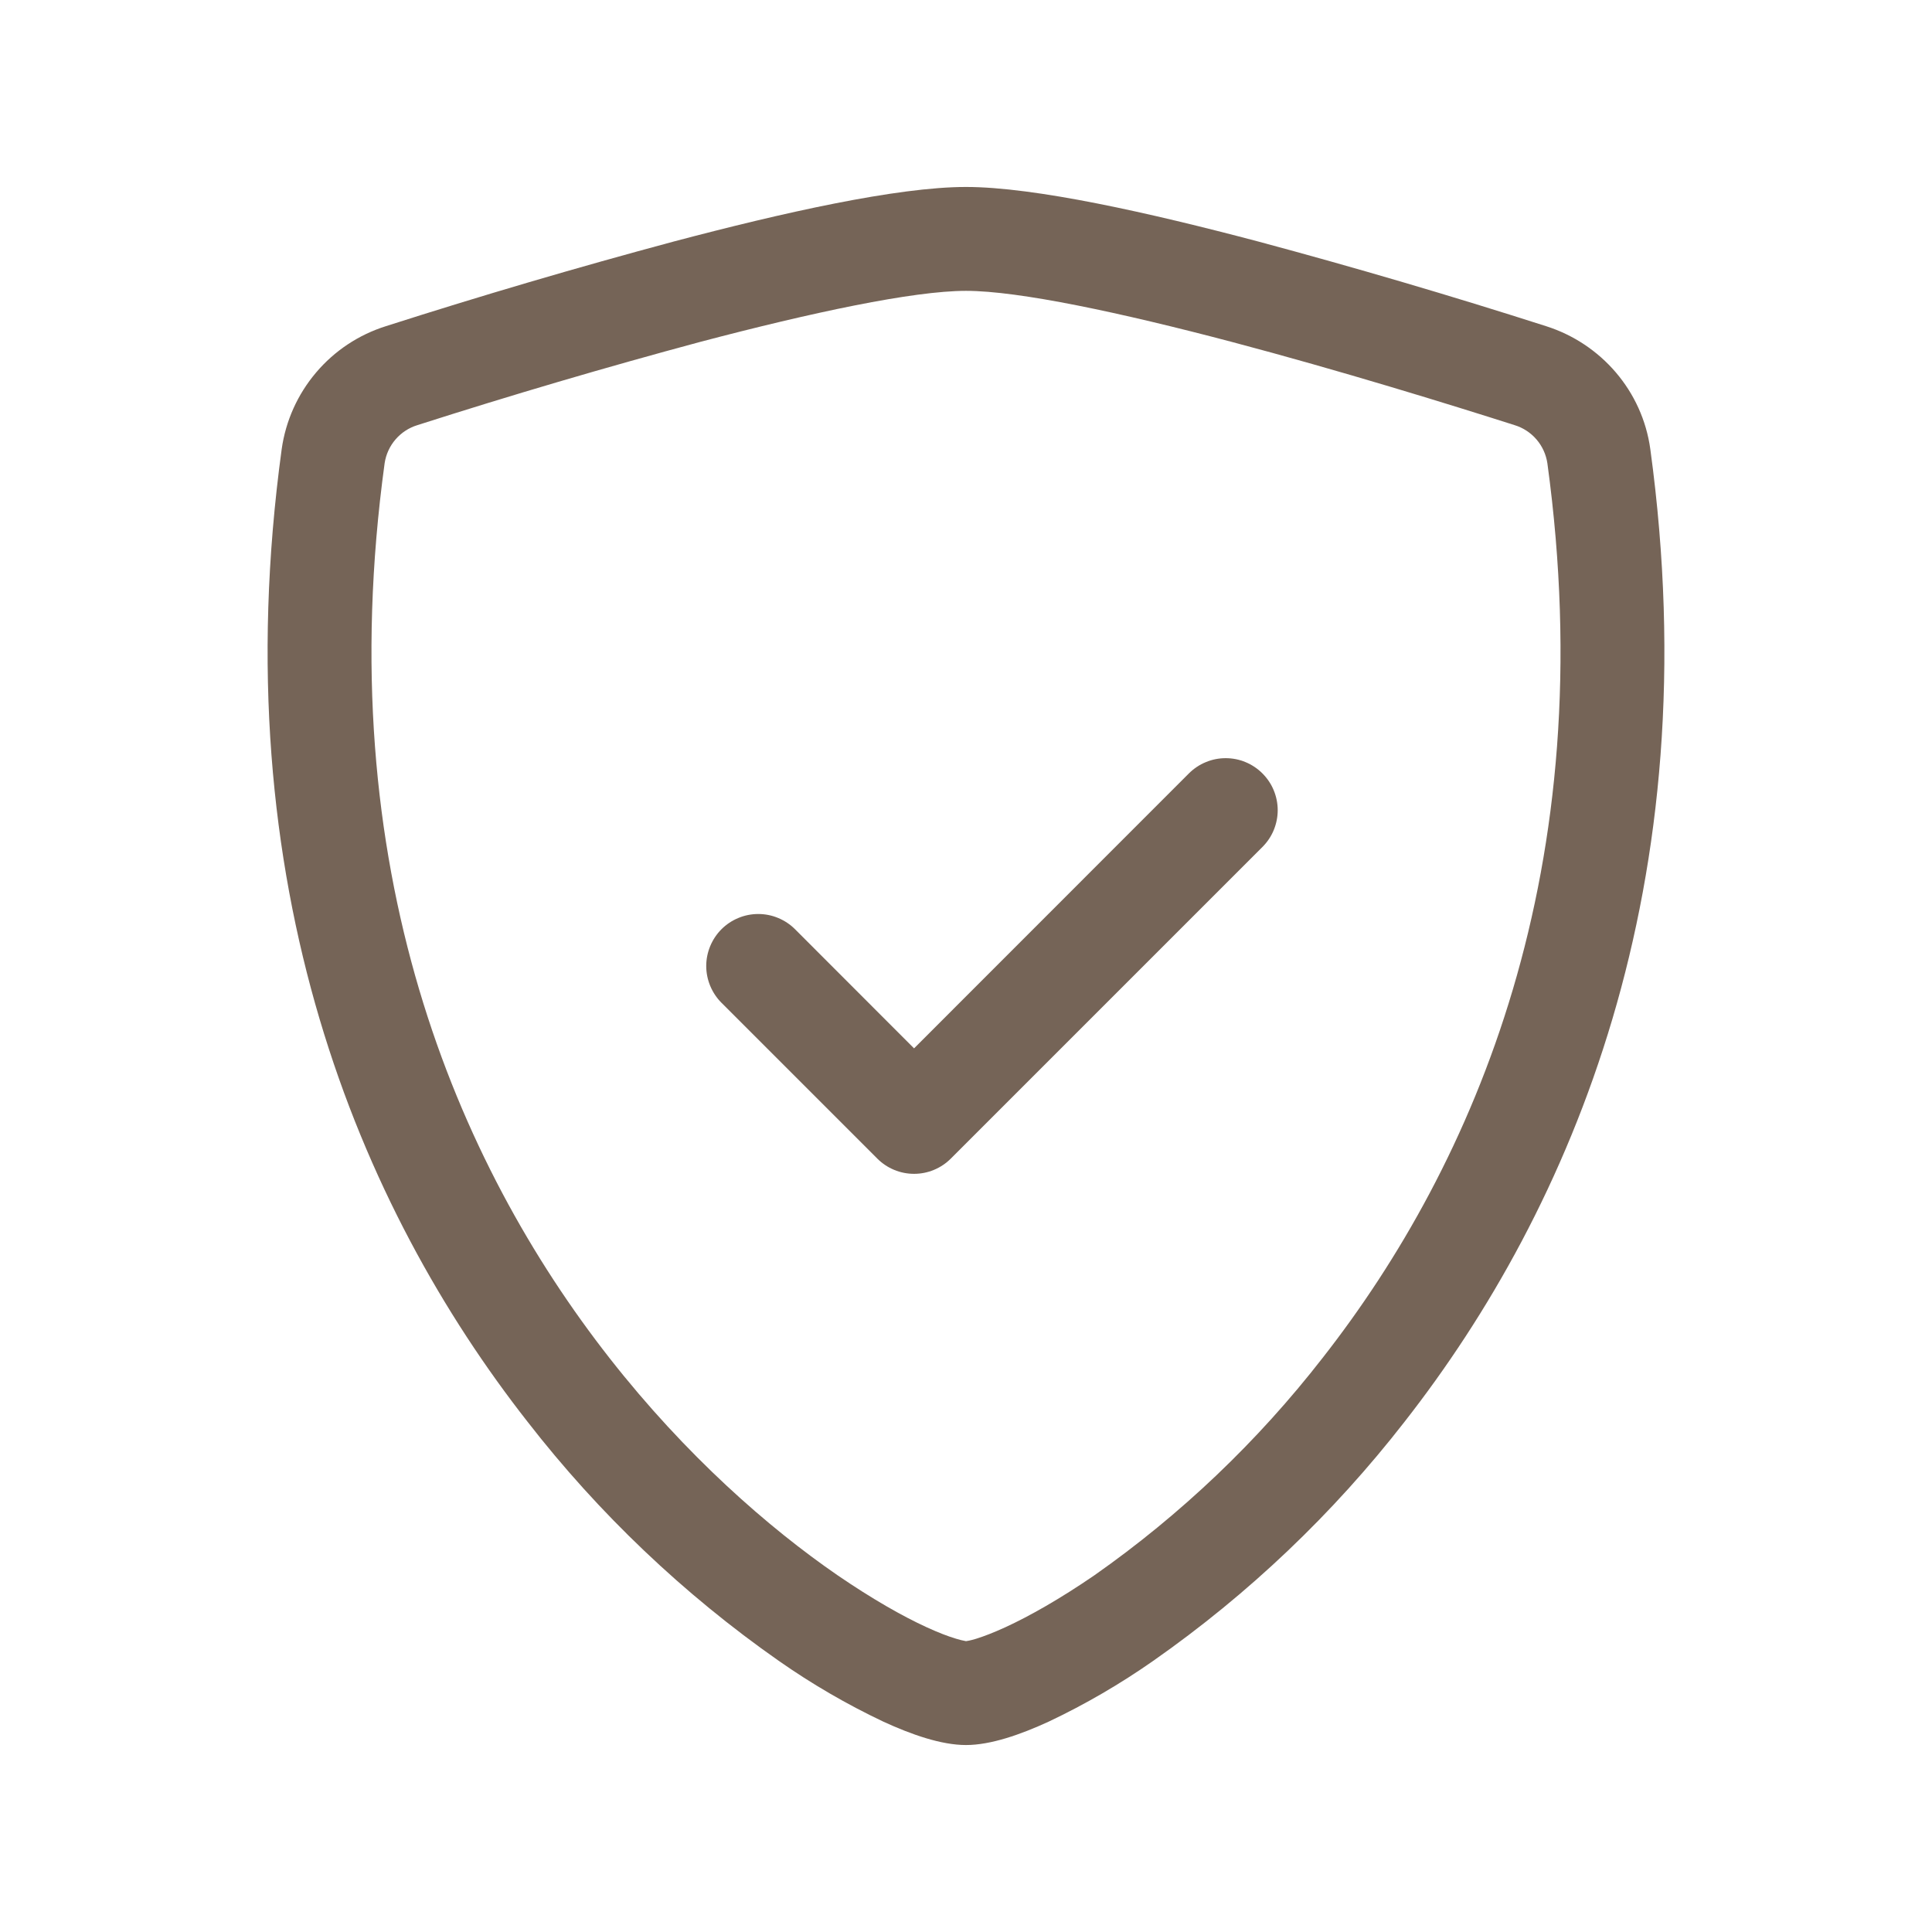 <svg width="35" height="35" viewBox="0 0 35 35" fill="none" xmlns="http://www.w3.org/2000/svg">
<path fill-rule="evenodd" clip-rule="evenodd" d="M12.688 6.193C10.968 6.655 9.258 7.159 7.561 7.702C7.407 7.749 7.27 7.839 7.165 7.961C7.06 8.083 6.992 8.232 6.968 8.391C5.965 15.724 8.28 21.075 11.04 24.6C12.425 26.369 13.925 27.678 15.174 28.538C15.801 28.967 16.352 29.28 16.787 29.479C17.005 29.579 17.182 29.646 17.317 29.686C17.377 29.705 17.438 29.72 17.5 29.731C17.513 29.729 17.572 29.722 17.683 29.688C17.818 29.646 17.995 29.579 18.213 29.479C18.646 29.28 19.201 28.967 19.826 28.538C21.392 27.439 22.786 26.111 23.96 24.6C26.72 21.075 29.035 15.724 28.032 8.391C28.008 8.232 27.94 8.083 27.835 7.961C27.73 7.839 27.593 7.749 27.439 7.702C26.261 7.326 24.274 6.712 22.311 6.193C20.306 5.664 18.46 5.269 17.5 5.269C16.54 5.269 14.696 5.664 12.688 6.193ZM12.207 4.375C14.169 3.856 16.252 3.387 17.5 3.387C18.746 3.387 20.831 3.856 22.793 4.375C24.544 4.845 26.283 5.356 28.009 5.909C29.003 6.225 29.752 7.081 29.897 8.137C30.975 16.034 28.474 21.886 25.443 25.759C24.151 27.421 22.617 28.88 20.893 30.087C20.293 30.507 19.659 30.876 18.998 31.189C18.49 31.423 17.948 31.613 17.5 31.613C17.052 31.613 16.51 31.423 16.002 31.189C15.341 30.876 14.707 30.507 14.107 30.087C12.383 28.88 10.85 27.421 9.559 25.759C6.524 21.886 4.025 16.034 5.103 8.137C5.175 7.625 5.391 7.144 5.725 6.75C6.059 6.355 6.498 6.064 6.991 5.909C8.717 5.356 10.456 4.845 12.207 4.375V4.375Z" fill="#756457"/>
<path fill-rule="evenodd" clip-rule="evenodd" d="M22.87 14.011C22.958 14.099 23.028 14.203 23.075 14.317C23.122 14.431 23.147 14.554 23.147 14.677C23.147 14.801 23.122 14.924 23.075 15.038C23.028 15.152 22.958 15.256 22.87 15.344L17.225 20.989C17.138 21.076 17.034 21.146 16.92 21.193C16.805 21.241 16.683 21.265 16.559 21.265C16.435 21.265 16.313 21.241 16.198 21.193C16.084 21.146 15.98 21.076 15.893 20.989L13.07 18.166C12.983 18.079 12.914 17.975 12.866 17.86C12.819 17.746 12.794 17.624 12.794 17.5C12.794 17.376 12.819 17.254 12.866 17.14C12.914 17.025 12.983 16.921 13.07 16.834C13.158 16.746 13.262 16.677 13.376 16.63C13.49 16.582 13.613 16.558 13.736 16.558C13.86 16.558 13.983 16.582 14.097 16.63C14.211 16.677 14.315 16.746 14.403 16.834L16.559 18.992L21.538 14.011C21.626 13.924 21.729 13.854 21.844 13.807C21.958 13.759 22.081 13.735 22.204 13.735C22.328 13.735 22.451 13.759 22.565 13.807C22.679 13.854 22.783 13.924 22.87 14.011V14.011Z" fill="#756457"/>
</svg>

